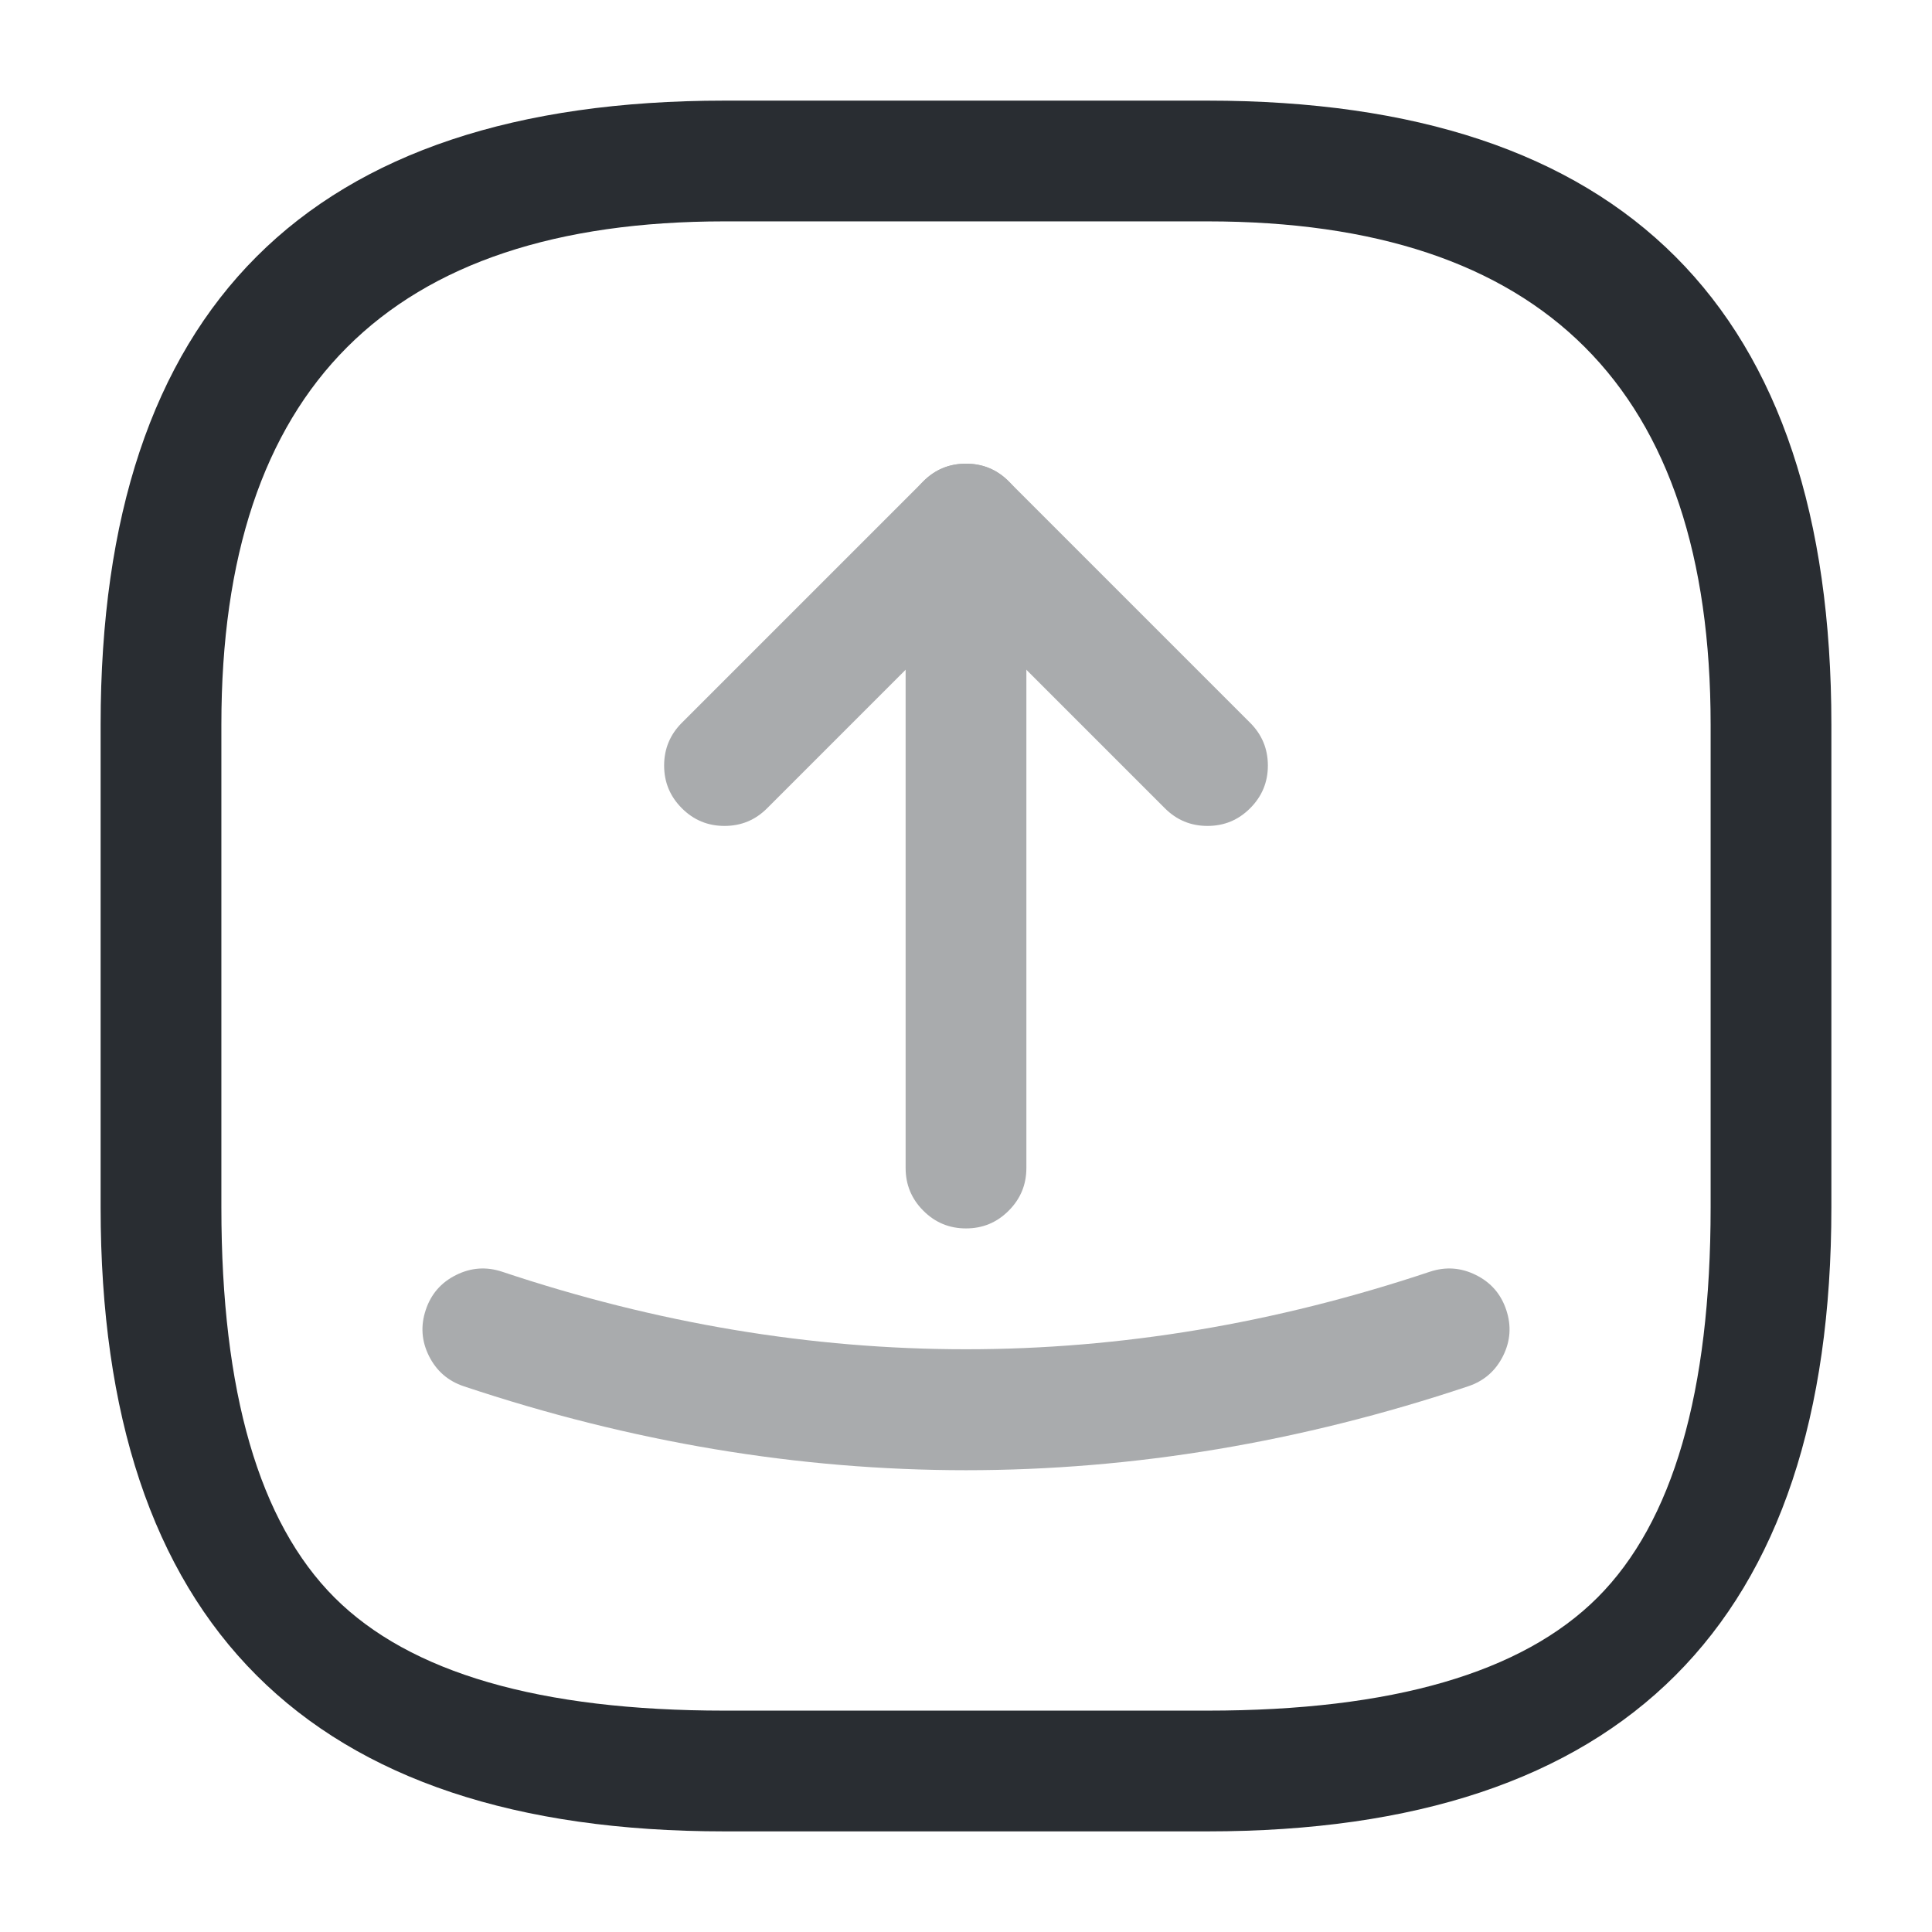 <svg xmlns="http://www.w3.org/2000/svg" width="24" height="24" viewBox="0 0 24 24">
  <defs/>
  <path fill="#292D32" d="M9,22.75 Q1.25,22.75 1.25,15 L1.25,9 Q1.25,1.25 9,1.25 L15,1.25 Q22.75,1.25 22.75,9 L22.75,15 Q22.75,22.75 15,22.75 Z M9,21.25 L15,21.25 Q18.439,21.25 19.845,19.845 Q21.25,18.439 21.25,15 L21.25,9 Q21.25,2.75 15,2.75 L9,2.75 Q2.75,2.75 2.75,9 L2.75,15 Q2.75,18.439 4.155,19.845 Q5.561,21.25 9,21.25 Z"/>
  <g opacity="0.4">
    <path fill="#292D32" d="M8.47,8.979 L11.47,5.979 Q11.689,5.76 12,5.76 Q12.311,5.76 12.53,5.979 L15.53,8.979 Q15.75,9.199 15.75,9.51 Q15.75,9.82 15.53,10.04 Q15.311,10.26 15,10.26 Q14.689,10.26 14.47,10.04 L12,7.57 L9.53,10.04 Q9.311,10.26 9,10.26 Q8.689,10.26 8.47,10.04 Q8.25,9.82 8.25,9.51 Q8.25,9.199 8.47,8.979 Z"/>
    <path fill="#292D32" d="M12.75,6.51 L12.75,14.51 Q12.75,14.82 12.53,15.04 Q12.311,15.26 12,15.26 Q11.689,15.26 11.47,15.04 Q11.25,14.82 11.25,14.51 L11.25,6.51 Q11.25,6.199 11.47,5.979 Q11.689,5.76 12,5.76 Q12.311,5.76 12.53,5.979 Q12.75,6.199 12.75,6.51 Z"/>
  </g>
  <path fill="#292D32" opacity="0.4" d="M6.238,15.798 Q12,17.724 17.762,15.798 Q18.057,15.7 18.335,15.839 Q18.613,15.977 18.711,16.272 Q18.81,16.567 18.671,16.845 Q18.532,17.123 18.238,17.221 Q12,19.306 5.762,17.221 Q5.468,17.123 5.329,16.845 Q5.19,16.567 5.289,16.272 Q5.387,15.977 5.665,15.839 Q5.943,15.7 6.238,15.798 Z"/>
</svg>

